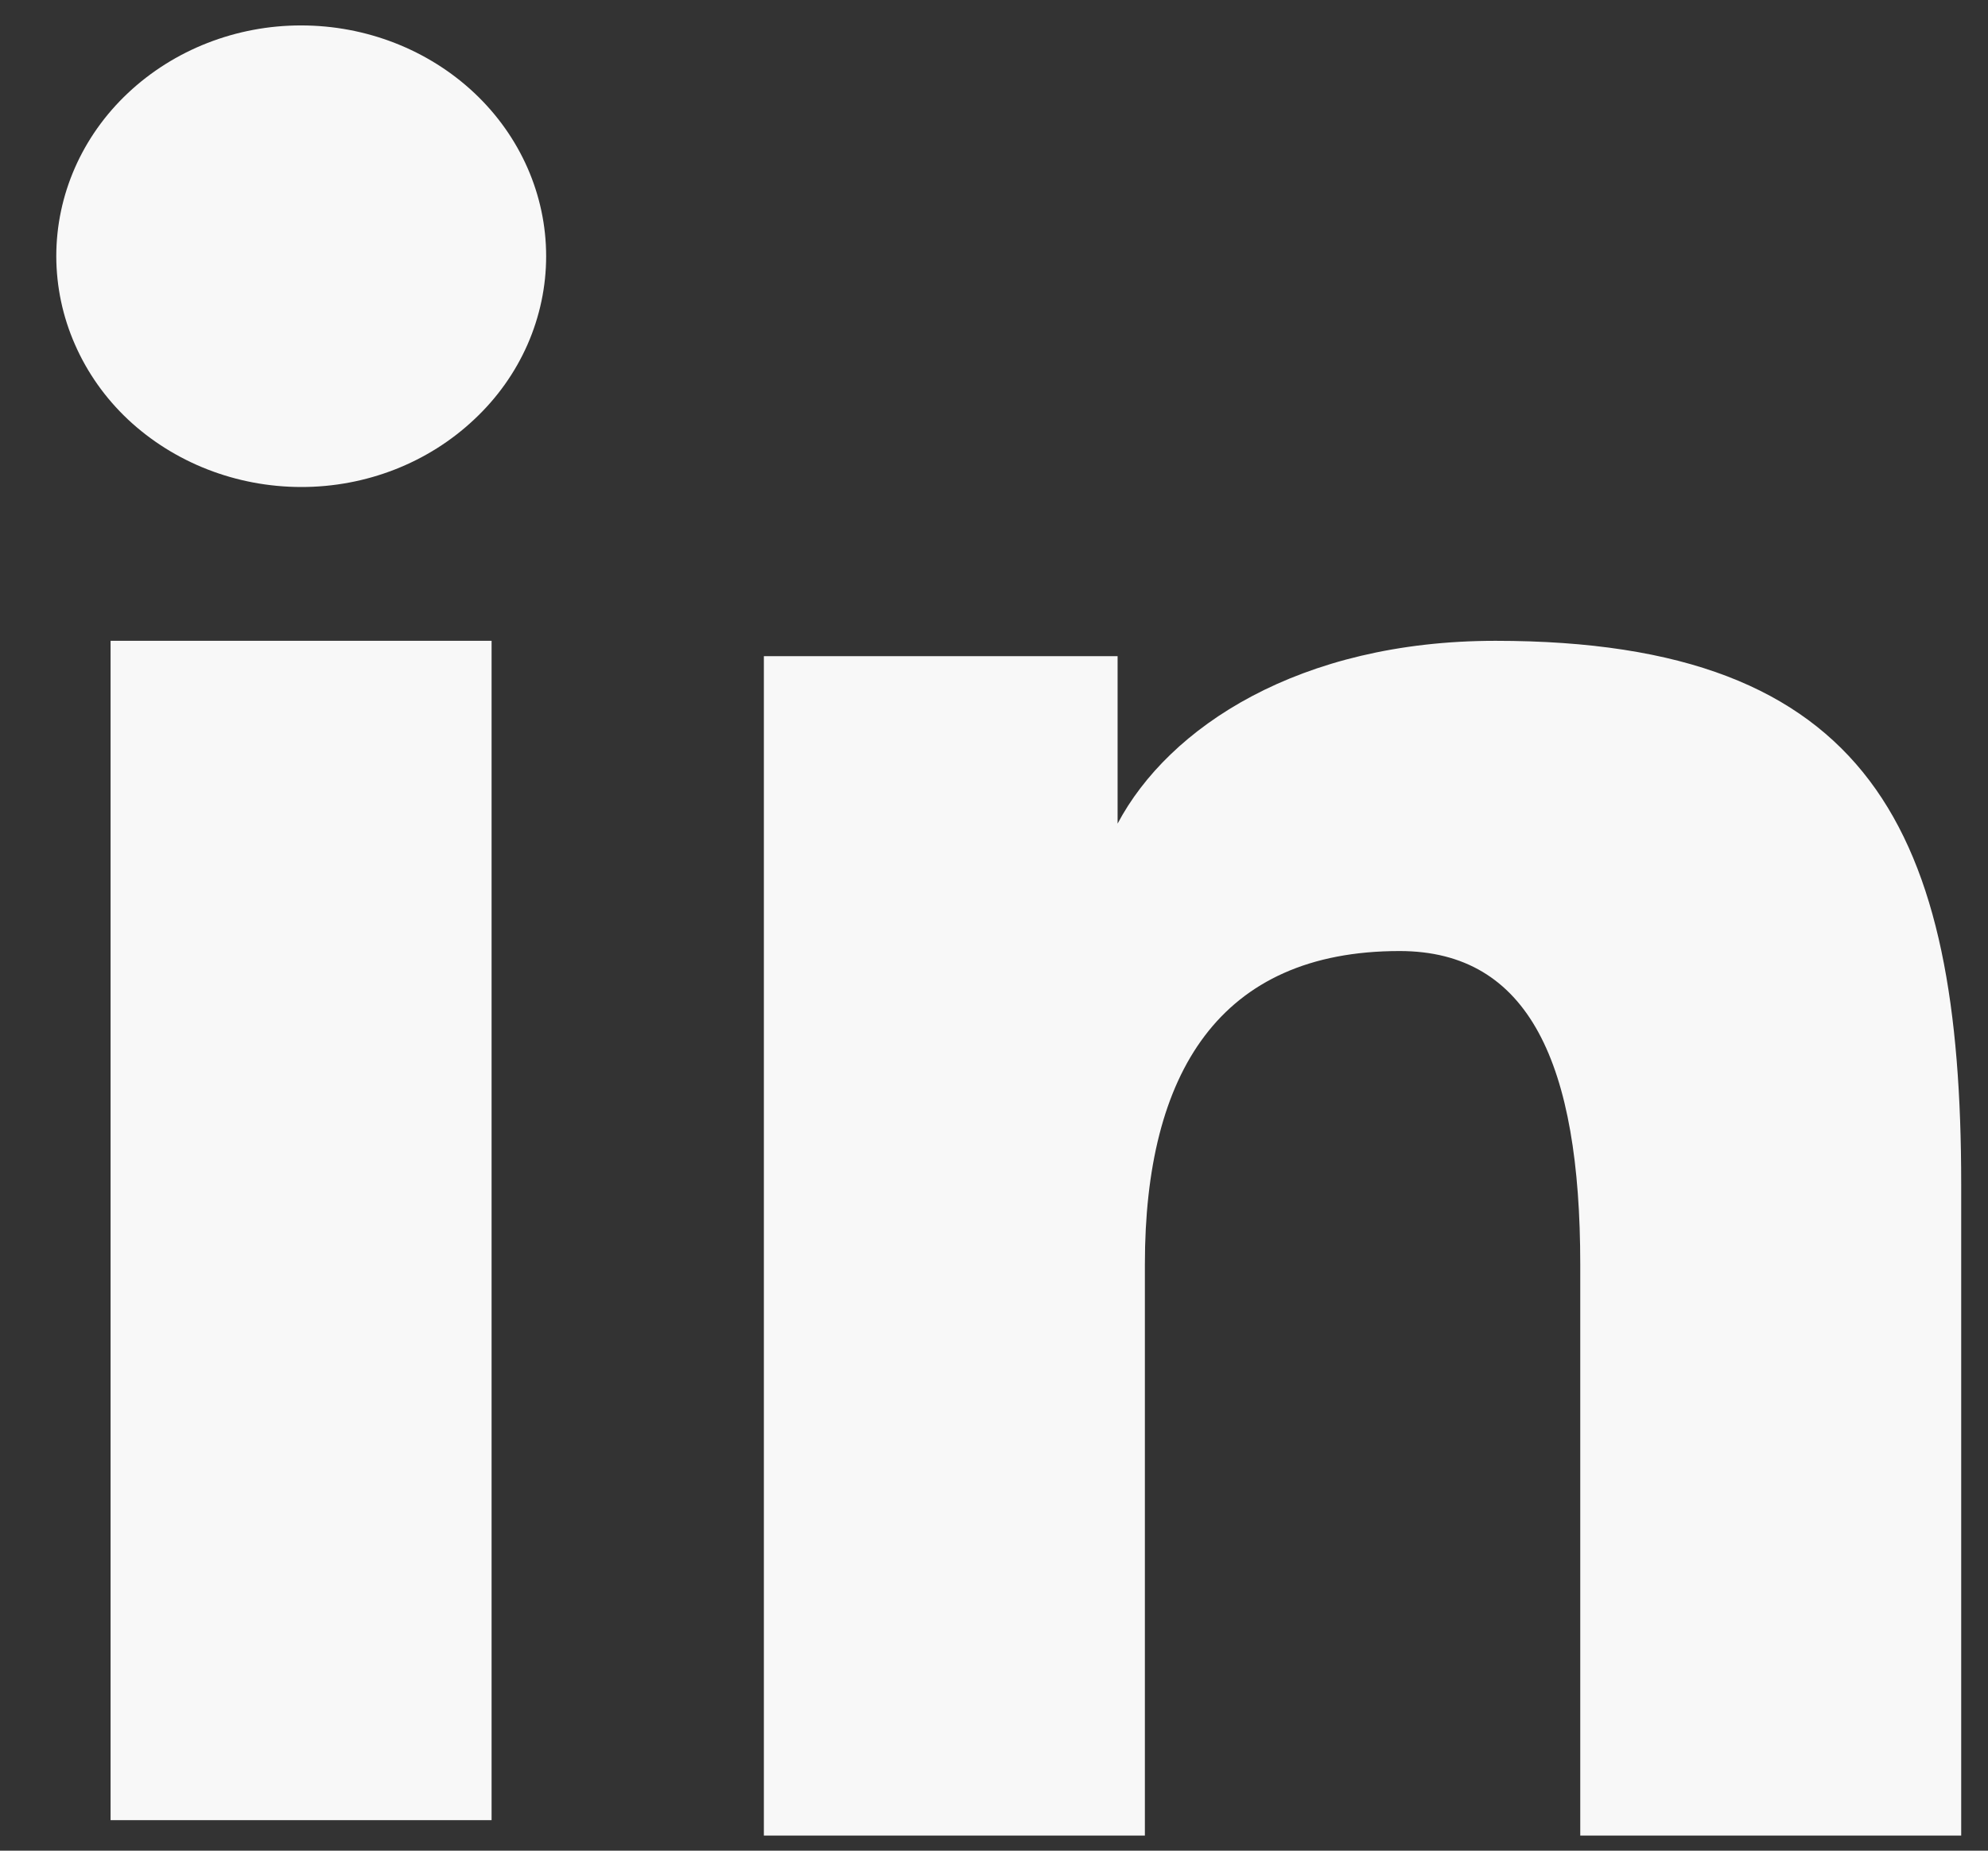 <svg width="29" height="27" viewBox="0 0 29 27" fill="none" xmlns="http://www.w3.org/2000/svg">
<rect x="0" y="0" width="29" height="27" fill="#333333" stroke="none"/>
<path fill-rule="evenodd" clip-rule="evenodd" d="M11.143 9.573H16.303V12.016C17.047 10.611 18.953 9.349 21.817 9.349C27.306 9.349 28.609 12.145 28.609 17.276V26.78H23.052V18.445C23.052 15.523 22.308 13.875 20.416 13.875C17.791 13.875 16.701 15.651 16.701 18.444V26.78H11.143V9.573V9.573ZM1.613 26.555H7.171V9.349H1.613V26.555V26.555ZM7.967 3.738C7.967 4.181 7.874 4.619 7.695 5.027C7.515 5.436 7.252 5.806 6.92 6.117C6.248 6.752 5.339 7.107 4.392 7.105C3.446 7.104 2.539 6.75 1.866 6.119C1.535 5.807 1.273 5.436 1.094 5.027C0.914 4.619 0.822 4.181 0.821 3.738C0.821 2.844 1.196 1.988 1.867 1.357C2.539 0.725 3.447 0.37 4.393 0.371C5.341 0.371 6.249 0.726 6.92 1.357C7.59 1.988 7.967 2.844 7.967 3.738Z" fill="#F8F8F8"/>
</svg>
